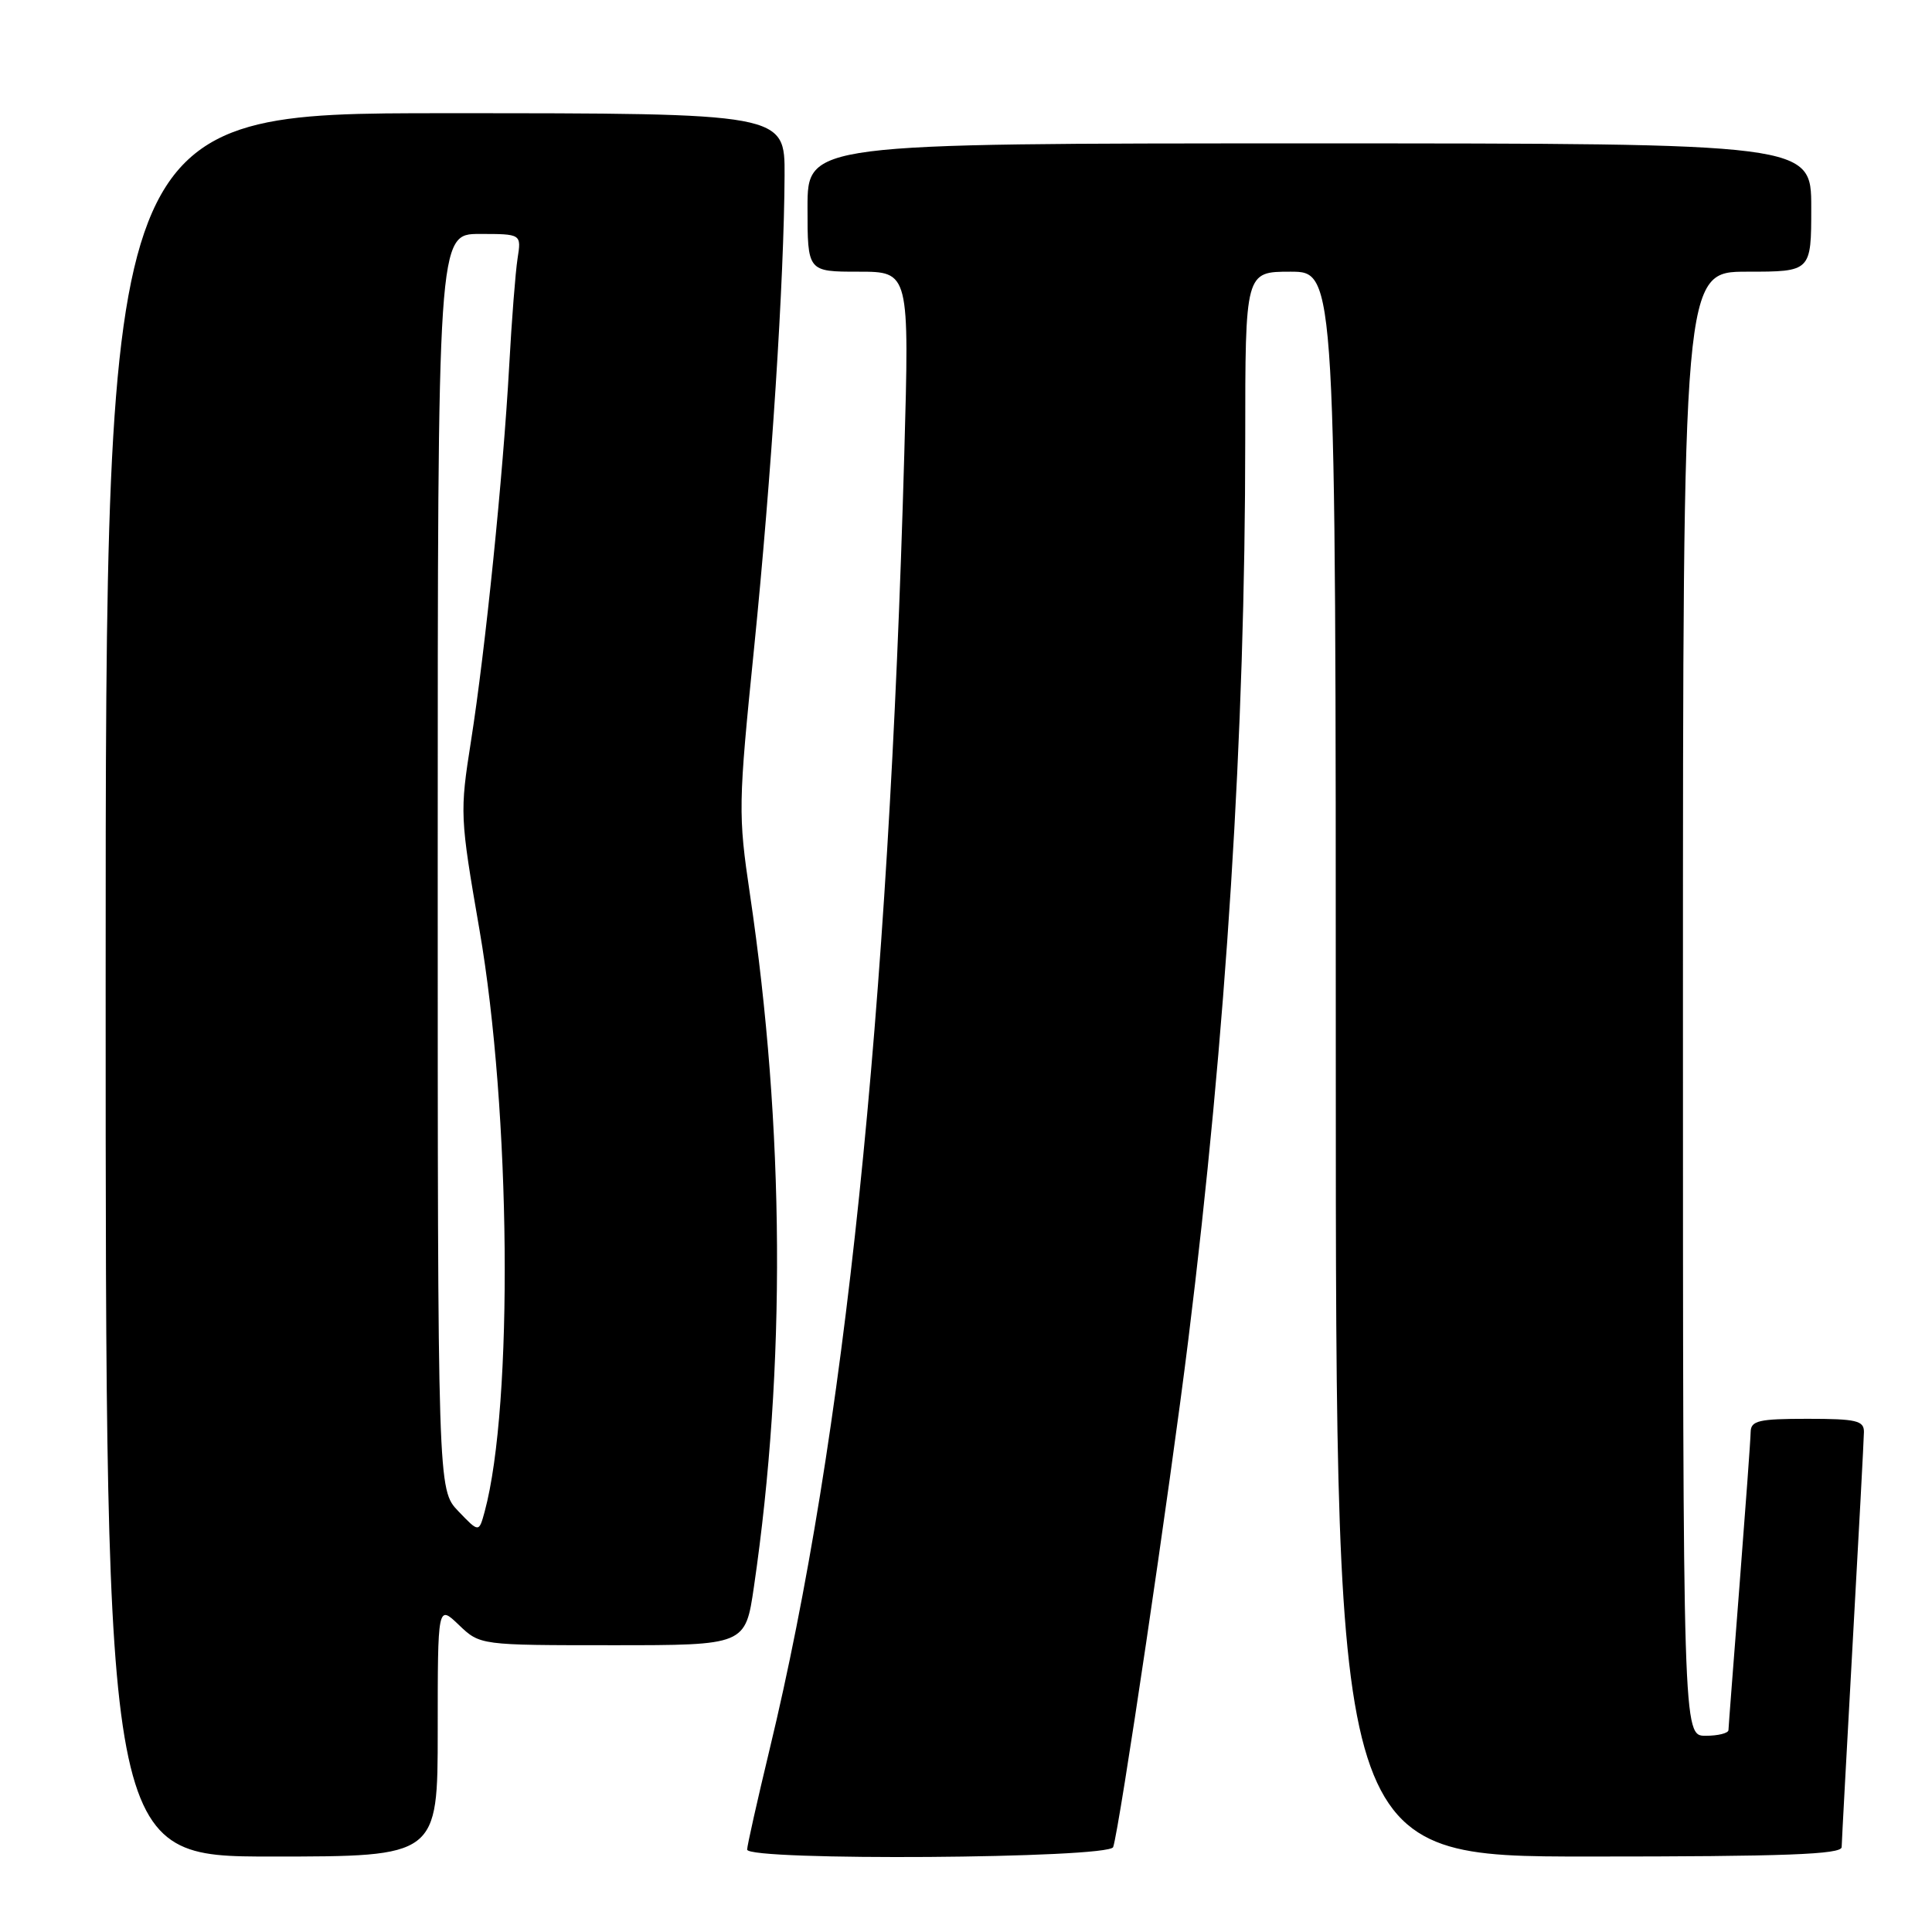 <?xml version="1.0" encoding="UTF-8" standalone="no"?>
<!DOCTYPE svg PUBLIC "-//W3C//DTD SVG 1.1//EN" "http://www.w3.org/Graphics/SVG/1.1/DTD/svg11.dtd" >
<svg xmlns="http://www.w3.org/2000/svg" xmlns:xlink="http://www.w3.org/1999/xlink" version="1.1" viewBox="0 0 256 256">
 <g >
 <path fill="currentColor"
d=" M 58.00 229.31 C 58.00 212.63 58.00 212.63 60.80 215.31 C 63.61 218.00 63.61 218.00 81.19 218.00 C 98.77 218.00 98.77 218.00 99.90 210.25 C 104.16 181.11 103.97 149.50 99.37 118.48 C 97.80 107.90 97.82 106.62 99.92 85.88 C 102.22 63.11 103.90 37.02 103.96 23.25 C 104.00 15.00 104.00 15.00 59.00 15.00 C 14.00 15.00 14.00 15.00 14.00 130.50 C 14.00 246.00 14.00 246.00 36.00 246.00 C 58.00 246.00 58.00 246.00 58.00 229.31 Z  M 147.50 244.75 C 148.33 242.36 155.00 197.39 157.46 177.50 C 162.48 136.99 165.00 97.19 165.00 58.25 C 165.00 36.00 165.00 36.00 171.00 36.00 C 177.00 36.00 177.00 36.00 177.00 141.00 C 177.00 246.00 177.00 246.00 210.50 246.00 C 236.62 246.00 244.01 245.72 244.03 244.75 C 244.04 244.06 244.71 231.80 245.50 217.50 C 246.30 203.20 246.97 190.71 246.98 189.75 C 247.00 188.24 245.98 188.00 239.50 188.00 C 233.03 188.00 232.00 188.24 231.97 189.75 C 231.96 190.71 231.29 199.82 230.50 210.00 C 229.71 220.18 229.04 228.84 229.03 229.25 C 229.01 229.66 227.65 230.00 226.00 230.00 C 223.00 230.00 223.00 230.00 223.00 133.00 C 223.00 36.00 223.00 36.00 231.50 36.00 C 240.00 36.00 240.00 36.00 240.00 27.50 C 240.00 19.00 240.00 19.00 173.50 19.00 C 107.00 19.00 107.00 19.00 107.00 27.50 C 107.00 36.00 107.00 36.00 113.75 36.00 C 120.50 36.00 120.50 36.00 119.82 60.25 C 117.73 134.68 111.92 190.59 101.97 231.83 C 100.34 238.61 99.00 244.57 99.00 245.08 C 99.00 246.60 146.97 246.27 147.50 244.75 Z  M 60.73 200.24 C 58.00 197.39 58.00 197.39 58.00 114.20 C 58.00 31.00 58.00 31.00 63.55 31.00 C 69.09 31.00 69.09 31.00 68.58 34.25 C 68.30 36.04 67.80 42.45 67.47 48.50 C 66.67 62.94 64.32 86.07 62.41 98.19 C 60.92 107.66 60.94 108.21 63.53 123.19 C 67.69 147.24 68.04 186.17 64.22 200.30 C 63.46 203.09 63.46 203.09 60.73 200.24 Z "/>
</g>
</svg>